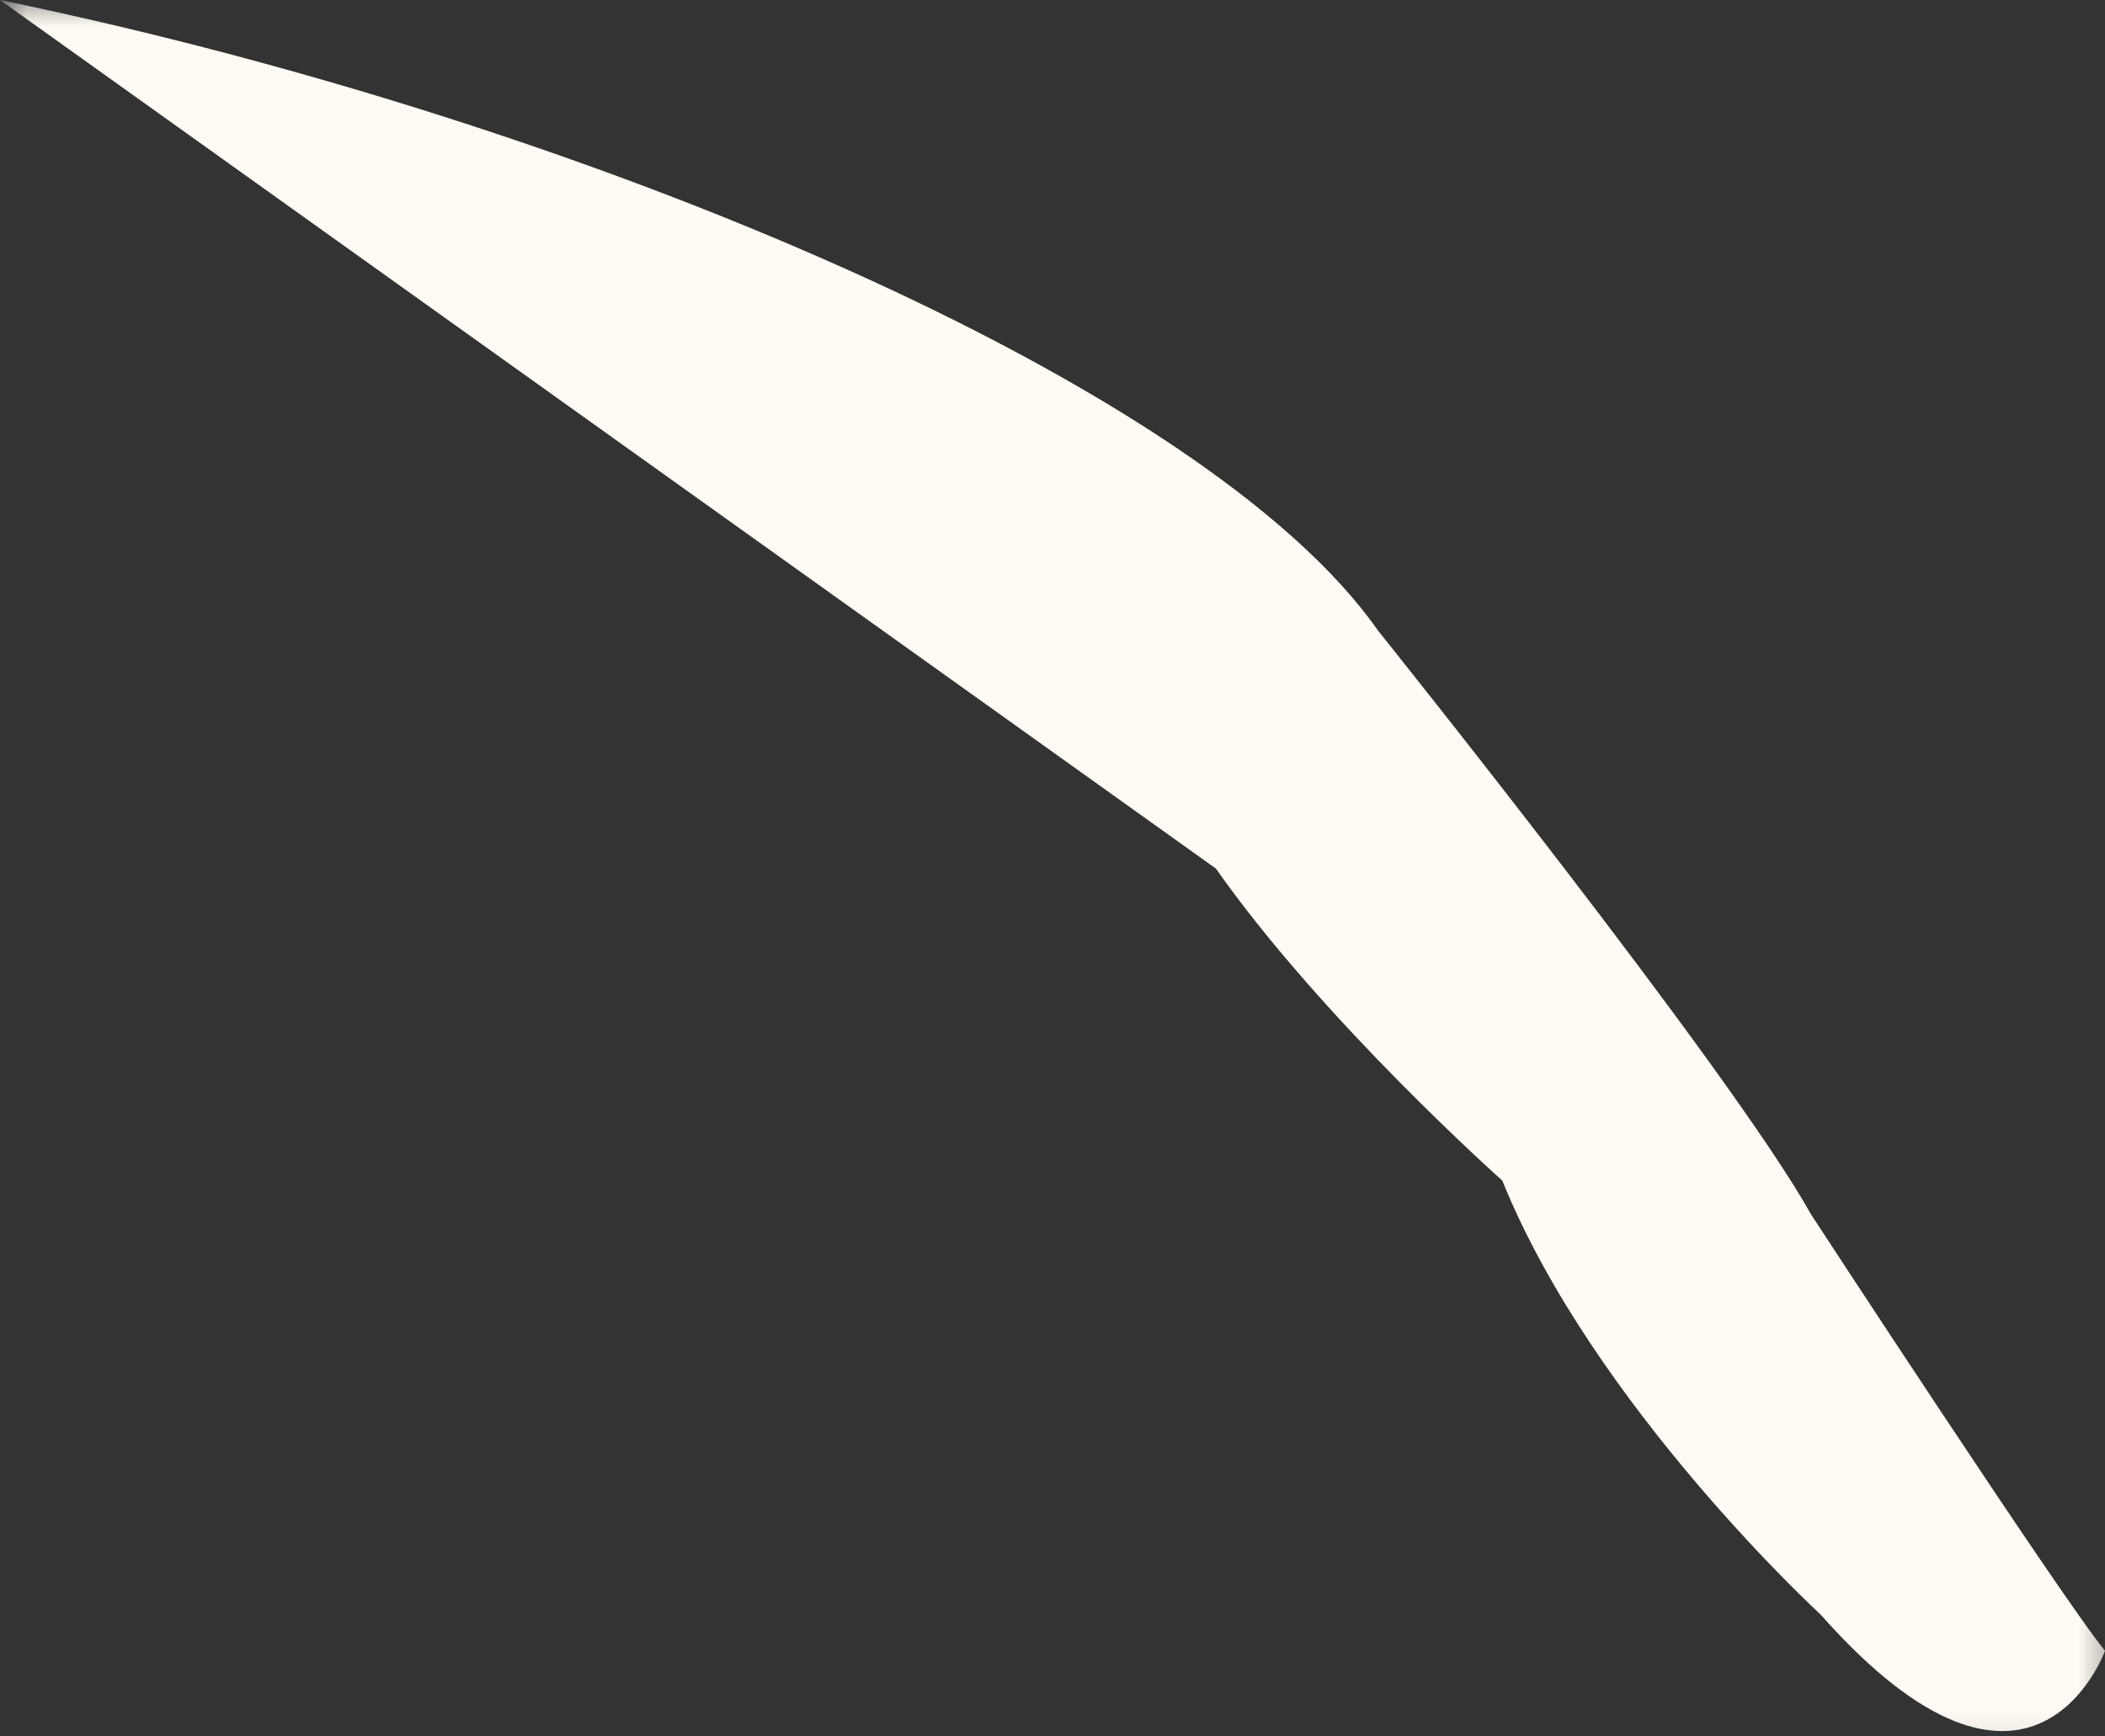 <svg width="40" height="33" viewBox="0 0 40 33" fill="none" xmlns="http://www.w3.org/2000/svg">
<rect x="0" y="0" width="40" height="33" fill="#333333" stroke="none"/>
<mask id="mask0_146_18134" style="mask-type:luminance" maskUnits="userSpaceOnUse" x="-1" y="-1" width="42" height="35">
<path d="M-0.026 -0.207H40.417V33.841H-0.026V-0.207Z" fill="white"/>
</mask>
<g mask="url(#mask0_146_18134)">
<path d="M0 0C11.157 2.302 22.917 7.308 26.186 11.985C26.186 11.985 32.899 20.357 34.414 23.079C34.414 23.079 39.165 30.354 40 31.373C40 31.373 38.618 35.227 34.595 30.683C34.595 30.683 30.276 26.718 28.547 22.436C28.547 22.436 25.148 19.414 23.105 16.507" fill="#FFFBF4"/>
</g>
</svg>
